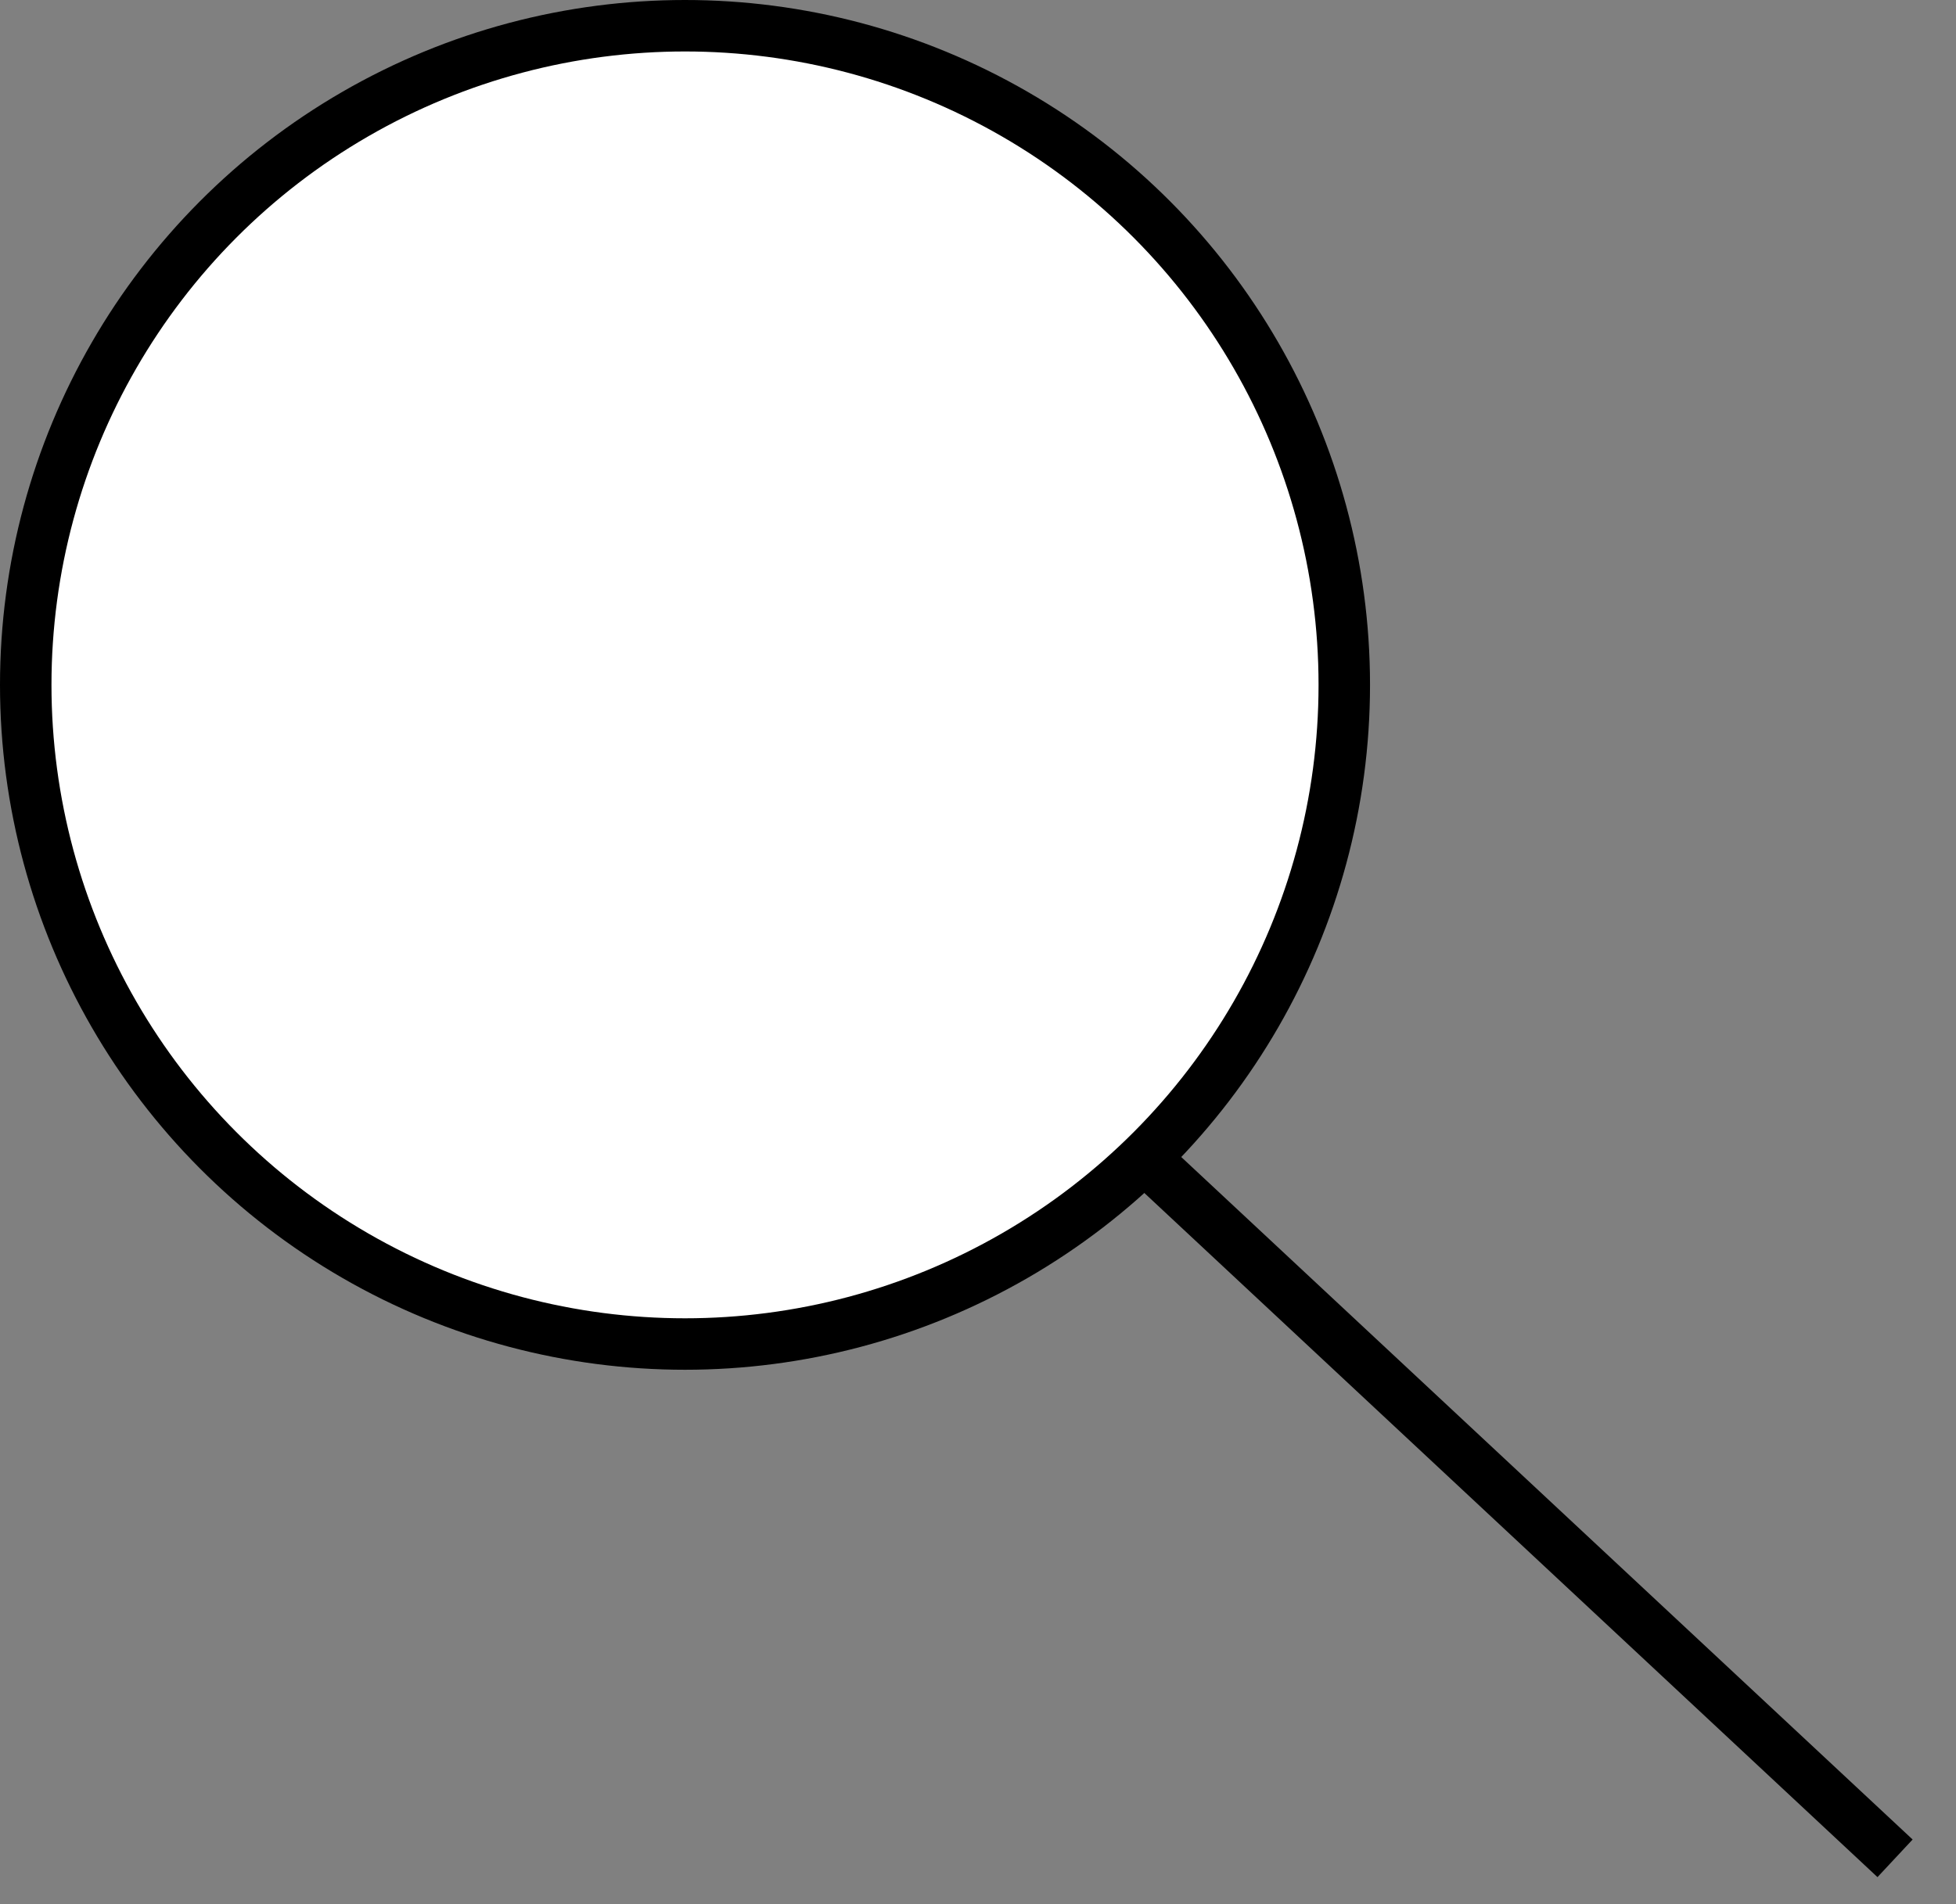 <svg width="38" height="37" viewBox="0 0 38 37" fill="none" xmlns="http://www.w3.org/2000/svg">
<rect x="0" y="0" width="38" height="37" fill="#808080" stroke="none"/>
<circle cx="13.308" cy="13.308" r="12.808" fill="white" stroke="black"/>
<line x1="22.029" y1="22.308" x2="36.816" y2="36.109" stroke="black"/>
</svg>
